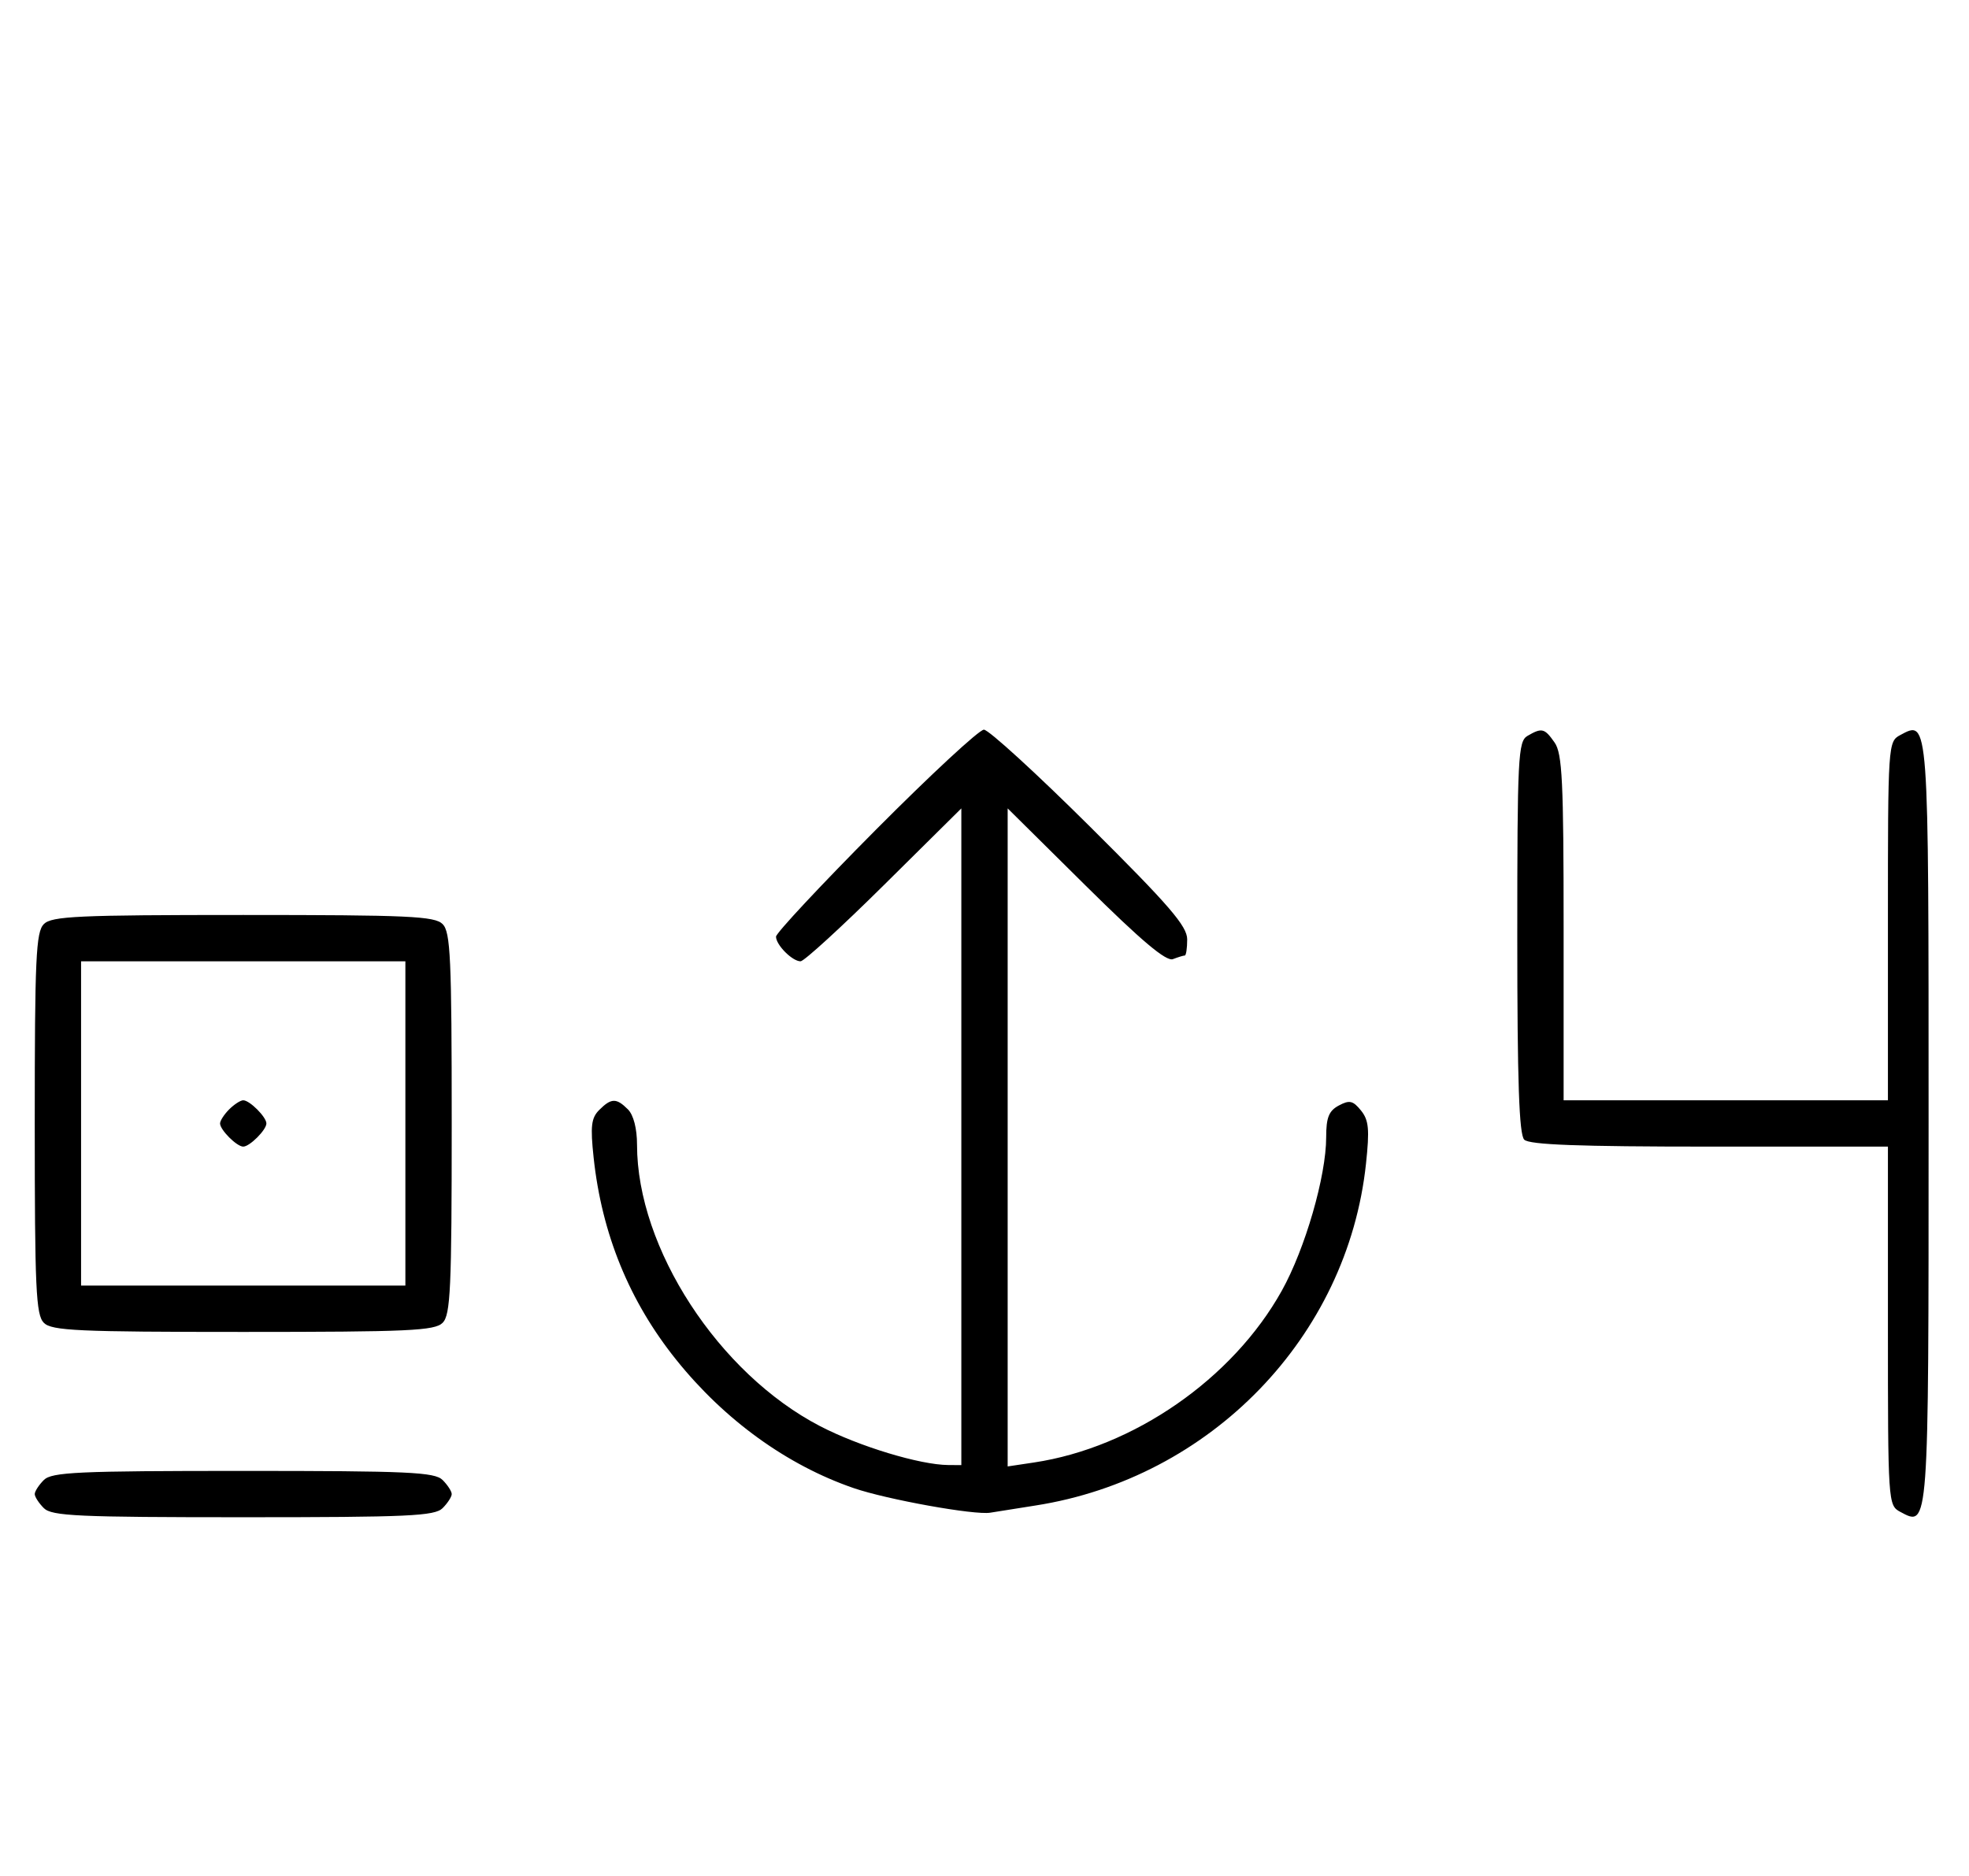 <svg xmlns="http://www.w3.org/2000/svg" width="340" height="324" viewBox="0 0 340 324" version="1.1">
	<path d="M 151.213 143.315 C 141.746 152.838, 134 161.131, 134 161.743 C 134 163.175, 136.813 166, 138.239 166 C 138.841 166, 145.334 160.059, 152.667 152.798 L 166 139.595 166 196.298 L 166 253 163.750 252.985 C 158.850 252.953, 148.344 249.767, 141.603 246.268 C 124.078 237.172, 110 215.527, 110 197.677 C 110 194.888, 109.395 192.538, 108.429 191.571 C 106.435 189.578, 105.547 189.596, 103.473 191.670 C 102.091 193.052, 101.924 194.470, 102.506 199.903 C 103.918 213.084, 108.676 224.726, 116.779 234.822 C 125.118 245.212, 135.902 253.010, 147.410 256.969 C 153.138 258.940, 168.321 261.672, 171 261.214 C 171.825 261.073, 175.328 260.517, 178.784 259.978 C 209.060 255.258, 232.681 230.846, 235.872 200.976 C 236.510 195.008, 236.362 193.433, 235.004 191.756 C 233.627 190.056, 233.019 189.920, 231.183 190.902 C 229.458 191.825, 229 192.974, 229 196.375 C 229 203.095, 225.369 215.646, 221.327 222.899 C 212.850 238.108, 195.733 249.968, 178.538 252.547 L 174 253.227 174 196.411 L 174 139.595 187.457 152.921 C 197.101 162.470, 201.375 166.070, 202.539 165.623 C 203.433 165.280, 204.352 165, 204.582 165 C 204.812 165, 205 163.745, 205 162.212 C 205 159.933, 201.923 156.365, 188.183 142.712 C 178.934 133.520, 170.705 126, 169.896 126 C 169.087 126, 160.680 133.792, 151.213 143.315 M 263.750 127.080 C 262.138 128.019, 262 130.762, 262 161.850 C 262 186.767, 262.314 195.914, 263.200 196.800 C 264.081 197.681, 272.578 198, 295.200 198 L 326 198 326 228.965 C 326 259.475, 326.031 259.946, 328.117 261.062 C 333.076 263.717, 333.023 264.446, 333.023 194 C 333.023 123.554, 333.076 124.283, 328.117 126.938 C 326.031 128.054, 326 128.525, 326 159.035 L 326 190 298 190 L 270 190 270 160.223 C 270 134.890, 269.768 130.113, 268.443 128.223 C 266.702 125.736, 266.248 125.625, 263.750 127.080 M 7.571 159.571 C 6.207 160.936, 6 165.463, 6 194 C 6 222.537, 6.207 227.064, 7.571 228.429 C 8.936 229.793, 13.463 230, 42 230 C 70.537 230, 75.064 229.793, 76.429 228.429 C 77.793 227.064, 78 222.537, 78 194 C 78 165.463, 77.793 160.936, 76.429 159.571 C 75.064 158.207, 70.537 158, 42 158 C 13.463 158, 8.936 158.207, 7.571 159.571 M 14 194 L 14 222 42 222 L 70 222 70 194 L 70 166 42 166 L 14 166 14 194 M 39.571 191.571 C 38.707 192.436, 38 193.529, 38 194 C 38 195.111, 40.889 198, 42 198 C 43.111 198, 46 195.111, 46 194 C 46 192.889, 43.111 190, 42 190 C 41.529 190, 40.436 190.707, 39.571 191.571 M 7.571 255.571 C 6.707 256.436, 6 257.529, 6 258 C 6 258.471, 6.707 259.564, 7.571 260.429 C 8.936 261.793, 13.463 262, 42 262 C 70.537 262, 75.064 261.793, 76.429 260.429 C 77.293 259.564, 78 258.471, 78 258 C 78 257.529, 77.293 256.436, 76.429 255.571 C 75.064 254.207, 70.537 254, 42 254 C 13.463 254, 8.936 254.207, 7.571 255.571 " stroke="none" fill="black" fill-rule="evenodd"/>
</svg>